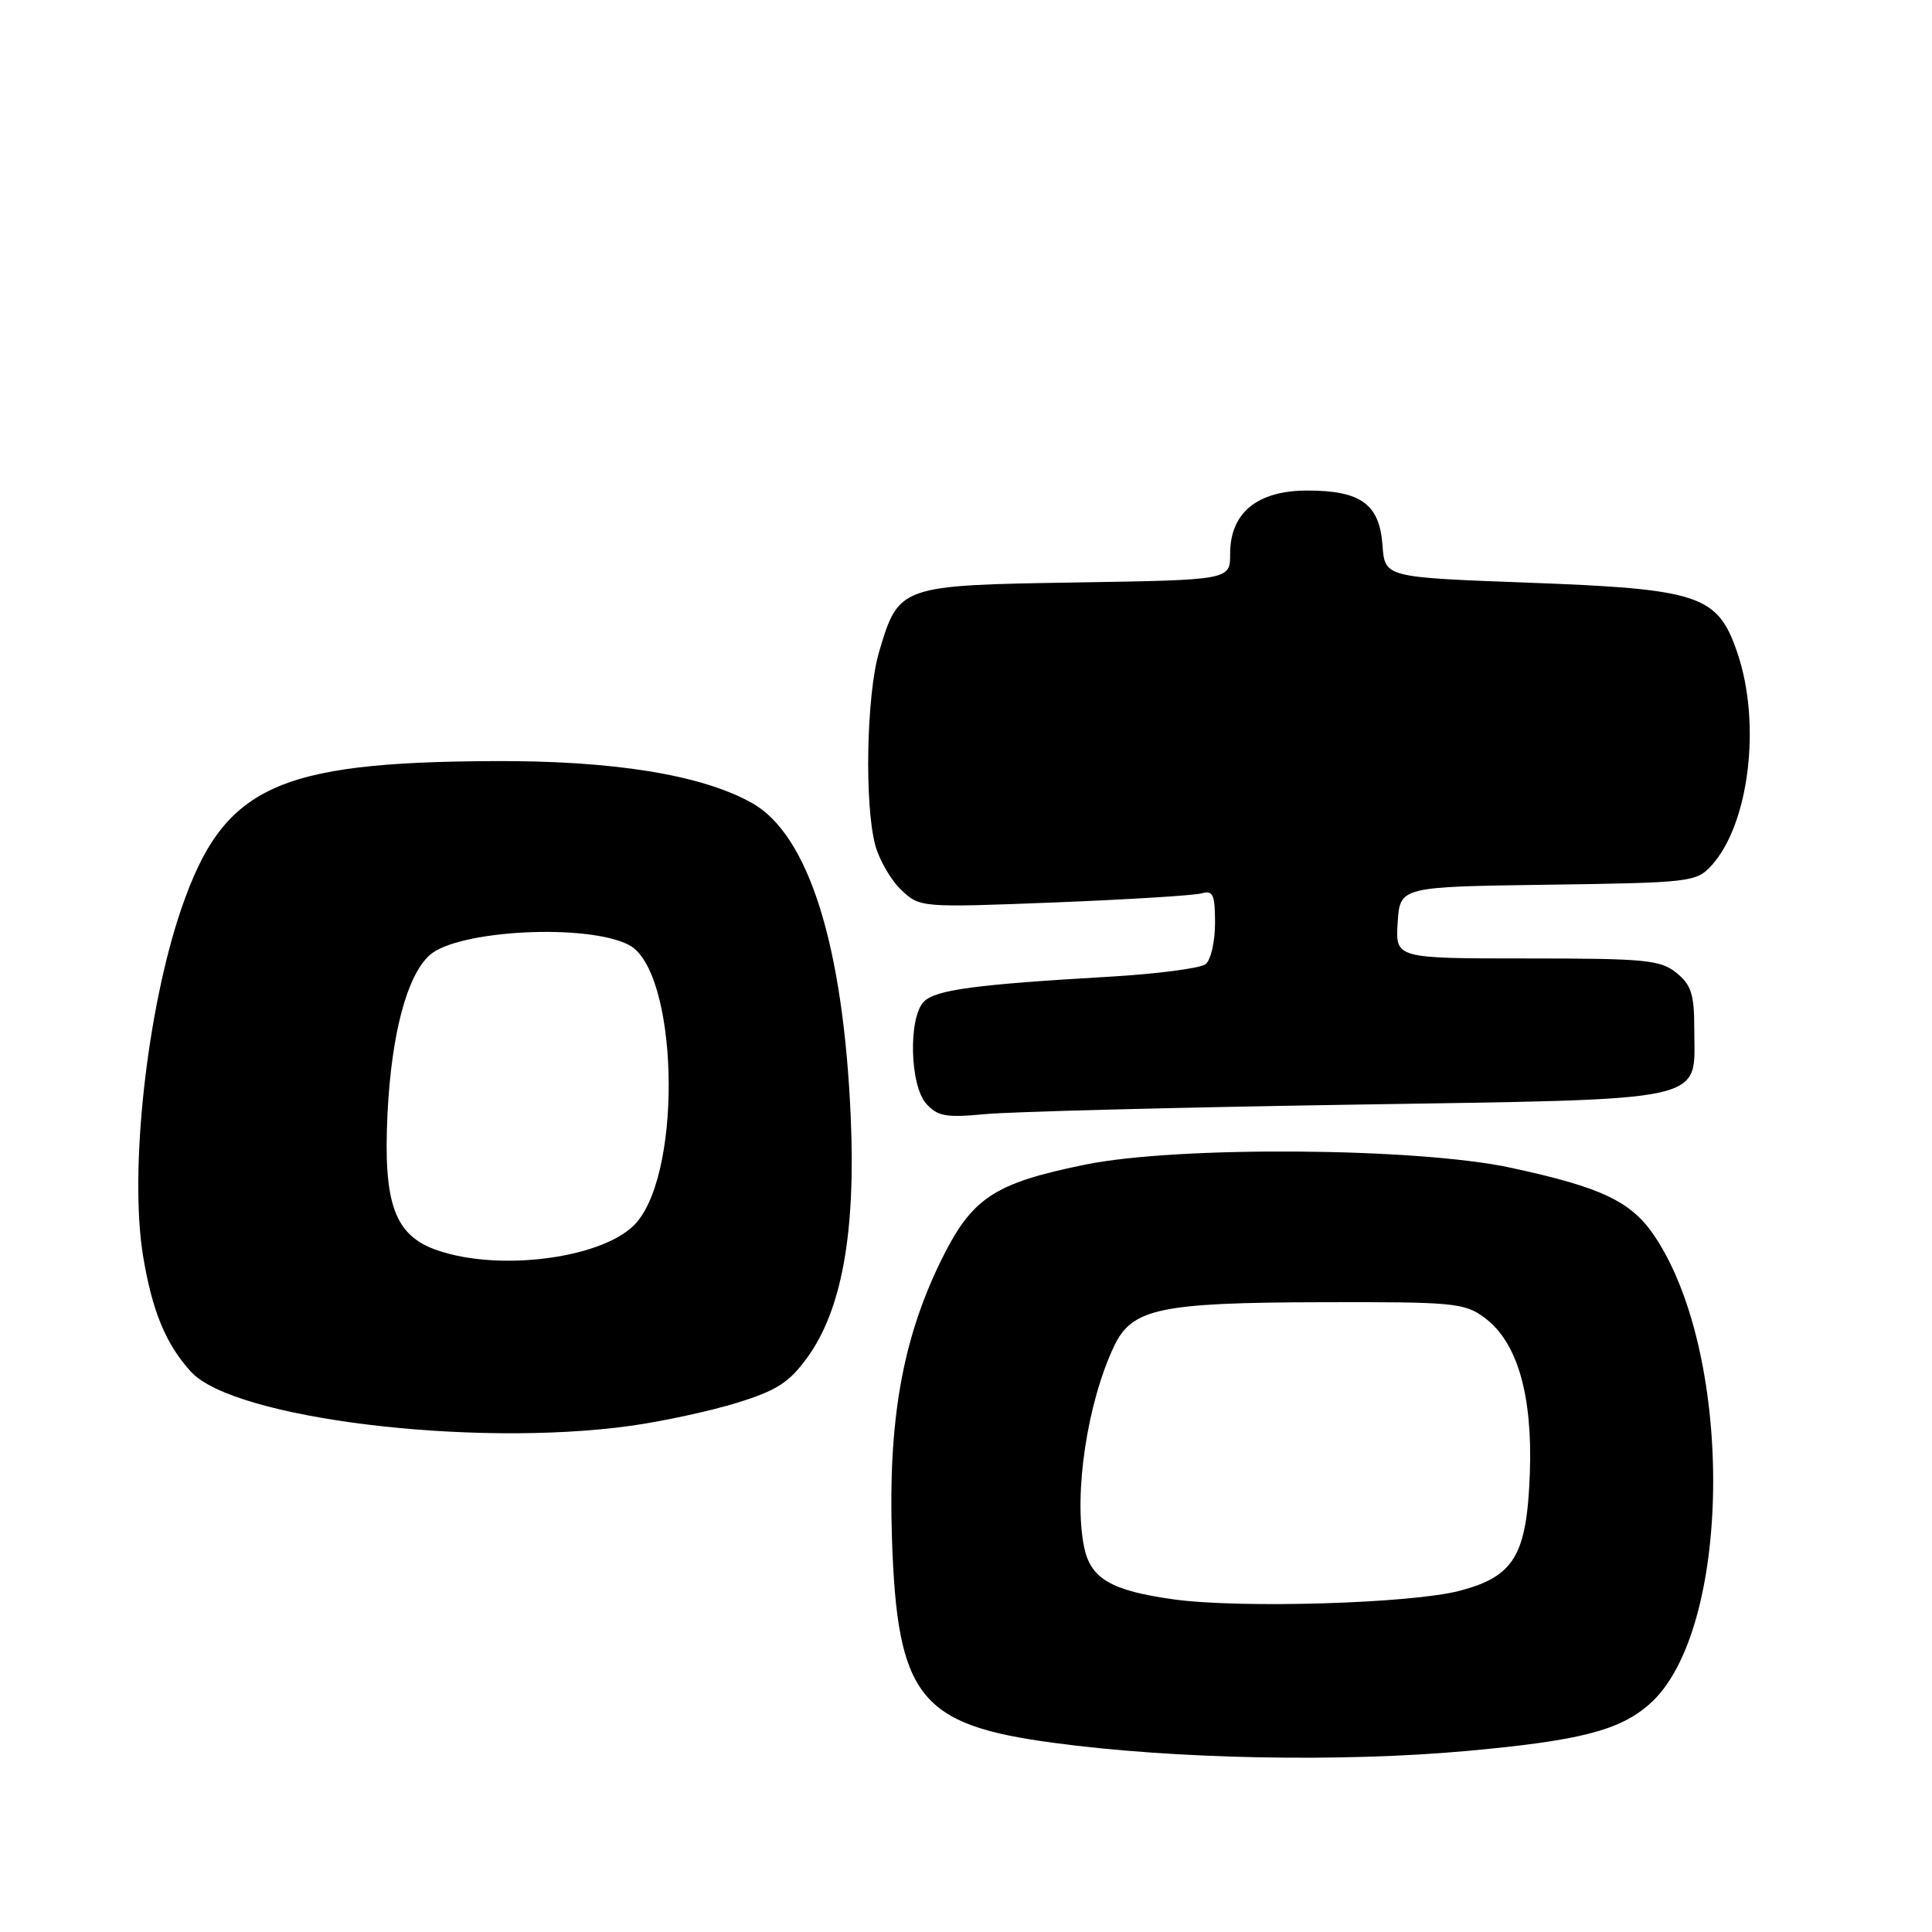 <?xml version="1.0" encoding="UTF-8" standalone="no"?>
<!DOCTYPE svg PUBLIC "-//W3C//DTD SVG 1.1//EN" "http://www.w3.org/Graphics/SVG/1.1/DTD/svg11.dtd" >
<svg xmlns="http://www.w3.org/2000/svg" xmlns:xlink="http://www.w3.org/1999/xlink" version="1.1" viewBox="0 0 256 256">
 <g >
 <path fill="currentColor"
d=" M 194.50 232.00 C 209.35 230.64 214.59 229.30 218.56 225.81 C 229.46 216.24 229.91 179.91 219.32 163.91 C 216.21 159.21 212.31 157.34 200.13 154.72 C 187.78 152.06 156.03 151.83 143.84 154.31 C 131.60 156.80 128.73 158.73 124.59 167.24 C 119.55 177.61 117.67 188.35 118.19 203.87 C 118.89 224.83 121.81 228.54 139.50 230.92 C 155.62 233.10 177.68 233.53 194.50 232.00 Z  M 83.55 188.93 C 87.78 188.34 94.13 186.97 97.65 185.88 C 102.93 184.25 104.57 183.19 106.98 179.87 C 111.54 173.57 113.39 163.35 112.73 148.09 C 111.75 125.26 107.14 110.61 99.64 106.40 C 92.98 102.66 81.23 100.76 65.34 100.85 C 36.53 100.99 29.58 104.28 24.05 120.35 C 19.48 133.64 17.11 155.07 18.95 166.38 C 20.16 173.73 21.97 178.12 25.32 181.78 C 30.97 187.96 62.60 191.84 83.55 188.93 Z  M 178.73 146.38 C 227.37 145.60 224.50 146.23 224.50 136.31 C 224.50 131.75 224.10 130.50 222.14 128.91 C 220.02 127.19 218.02 127.00 202.33 127.00 C 184.89 127.00 184.89 127.00 185.20 122.25 C 185.50 117.50 185.50 117.50 205.10 117.23 C 223.91 116.97 224.77 116.87 226.74 114.73 C 231.77 109.27 233.41 95.90 230.21 86.50 C 227.59 78.82 225.26 78.05 202.31 77.20 C 183.50 76.50 183.50 76.50 183.19 72.27 C 182.80 66.80 180.33 65.00 173.23 65.00 C 166.59 65.00 163.00 67.94 163.00 73.38 C 163.00 76.85 163.00 76.85 142.60 77.18 C 119.22 77.55 119.09 77.59 116.49 86.35 C 114.80 92.05 114.52 106.73 116.00 112.07 C 116.55 114.04 118.10 116.69 119.46 117.96 C 121.90 120.25 122.04 120.27 139.71 119.58 C 149.49 119.19 158.29 118.65 159.25 118.37 C 160.73 117.94 161.00 118.55 161.00 122.31 C 161.00 124.75 160.44 127.21 159.75 127.76 C 159.06 128.30 153.32 129.05 147.00 129.42 C 129.31 130.44 124.00 131.15 122.43 132.71 C 120.34 134.81 120.54 143.84 122.75 146.27 C 124.24 147.92 125.39 148.12 130.50 147.63 C 133.80 147.31 155.50 146.75 178.73 146.38 Z  M 155.55 211.93 C 147.19 210.77 144.49 209.18 143.64 204.94 C 142.25 197.98 144.06 185.90 147.61 178.40 C 150.00 173.37 153.62 172.60 175.18 172.55 C 192.56 172.50 194.05 172.64 196.68 174.58 C 201.05 177.80 203.09 184.81 202.71 195.25 C 202.31 206.10 200.64 208.89 193.40 210.79 C 187.01 212.47 164.41 213.15 155.55 211.93 Z  M 58.00 165.69 C 52.28 163.74 50.76 159.56 51.35 147.50 C 51.88 136.96 53.92 129.29 56.92 126.57 C 60.62 123.22 77.82 122.34 83.33 125.21 C 89.78 128.56 90.53 154.65 84.40 161.93 C 80.47 166.61 66.51 168.60 58.00 165.69 Z "/>
</g>
</svg>